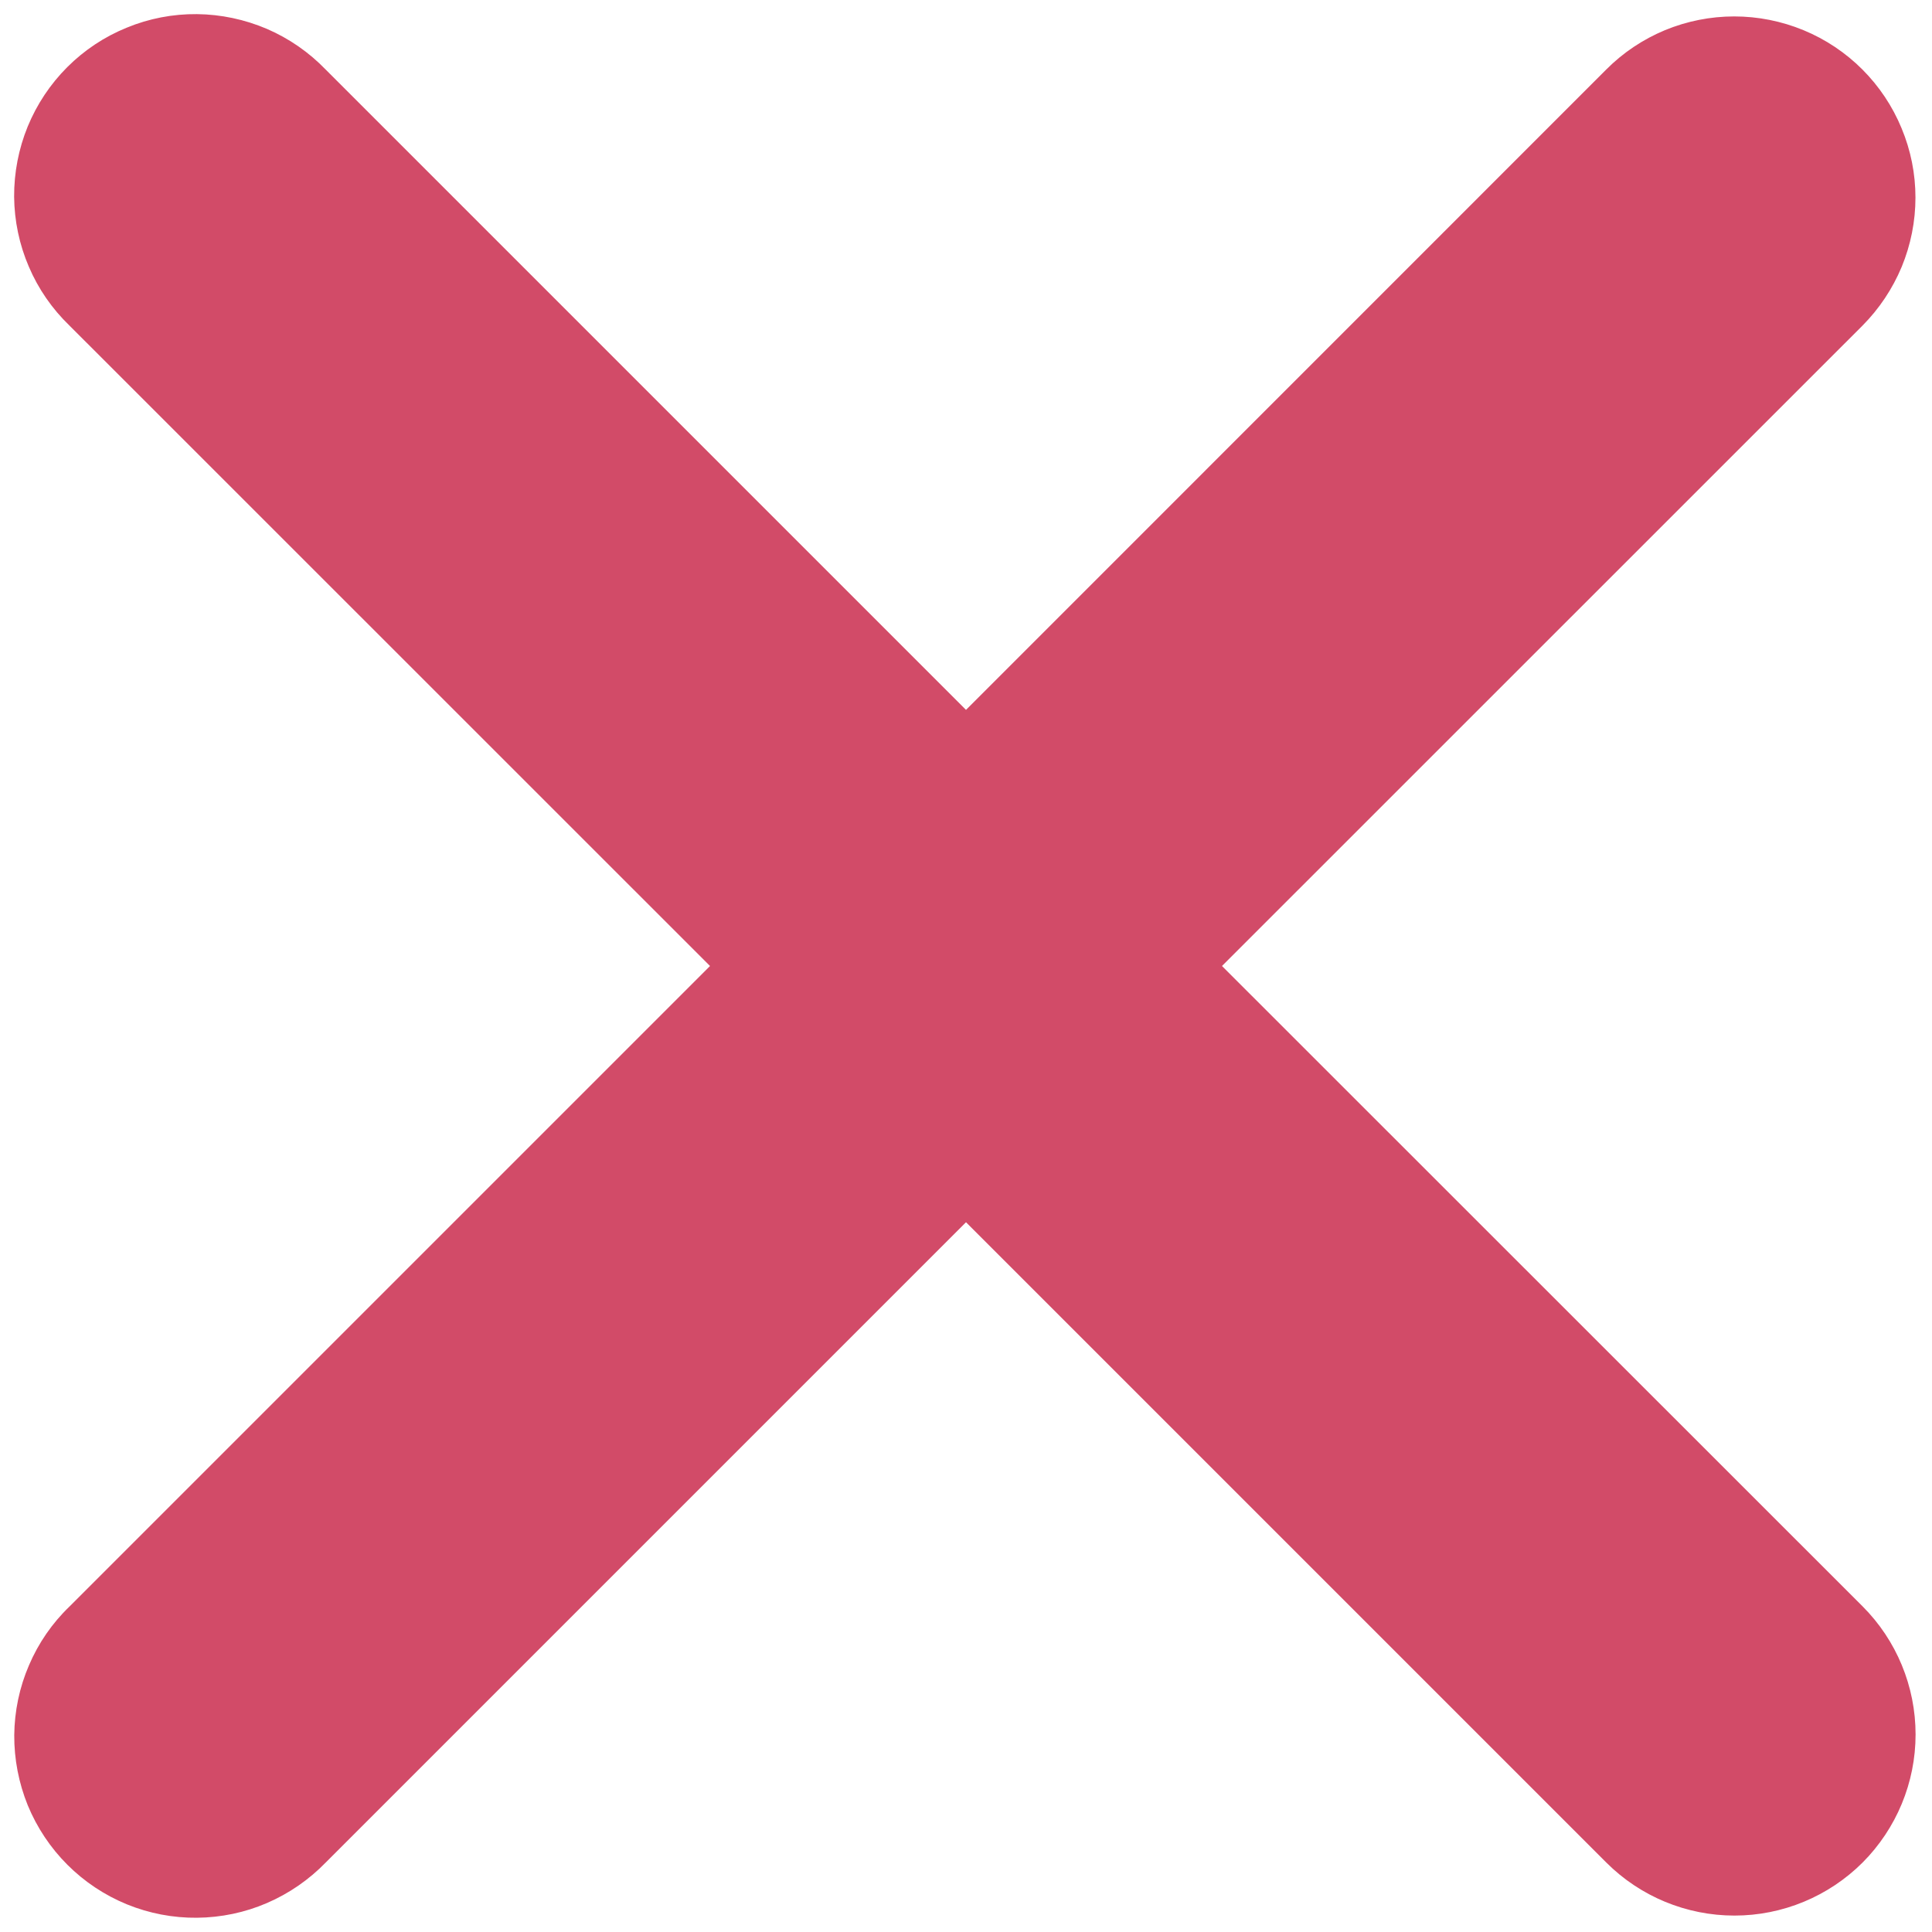 <svg width="16" height="16" viewBox="0 0 16 16" fill="none" xmlns="http://www.w3.org/2000/svg">
<path fill-rule="evenodd" clip-rule="evenodd" d="M8 10.122L13.303 15.425C13.584 15.706 13.966 15.864 14.364 15.864C14.762 15.864 15.143 15.706 15.425 15.425C15.706 15.143 15.864 14.762 15.864 14.364C15.864 13.966 15.706 13.584 15.425 13.303L10.12 8L15.424 2.697C15.563 2.557 15.673 2.392 15.749 2.21C15.824 2.028 15.863 1.833 15.863 1.636C15.863 1.439 15.824 1.244 15.748 1.062C15.673 0.88 15.562 0.714 15.423 0.575C15.284 0.436 15.118 0.325 14.936 0.25C14.754 0.175 14.559 0.136 14.362 0.136C14.165 0.136 13.97 0.175 13.788 0.25C13.606 0.326 13.441 0.436 13.302 0.576L8 5.879L2.697 0.576C2.558 0.432 2.393 0.318 2.21 0.239C2.027 0.161 1.83 0.119 1.631 0.117C1.432 0.115 1.234 0.153 1.05 0.229C0.865 0.304 0.698 0.415 0.557 0.556C0.416 0.697 0.305 0.864 0.229 1.049C0.154 1.233 0.116 1.43 0.117 1.63C0.119 1.829 0.16 2.026 0.239 2.209C0.317 2.392 0.431 2.557 0.575 2.696L5.88 8L0.576 13.304C0.432 13.442 0.318 13.608 0.24 13.791C0.161 13.974 0.12 14.171 0.118 14.37C0.117 14.569 0.155 14.766 0.23 14.951C0.306 15.135 0.417 15.302 0.558 15.443C0.699 15.584 0.866 15.695 1.051 15.771C1.235 15.846 1.433 15.884 1.632 15.882C1.831 15.88 2.028 15.839 2.211 15.76C2.394 15.681 2.559 15.567 2.698 15.424L8 10.122Z" fill="#D24B68"/>
</svg>
